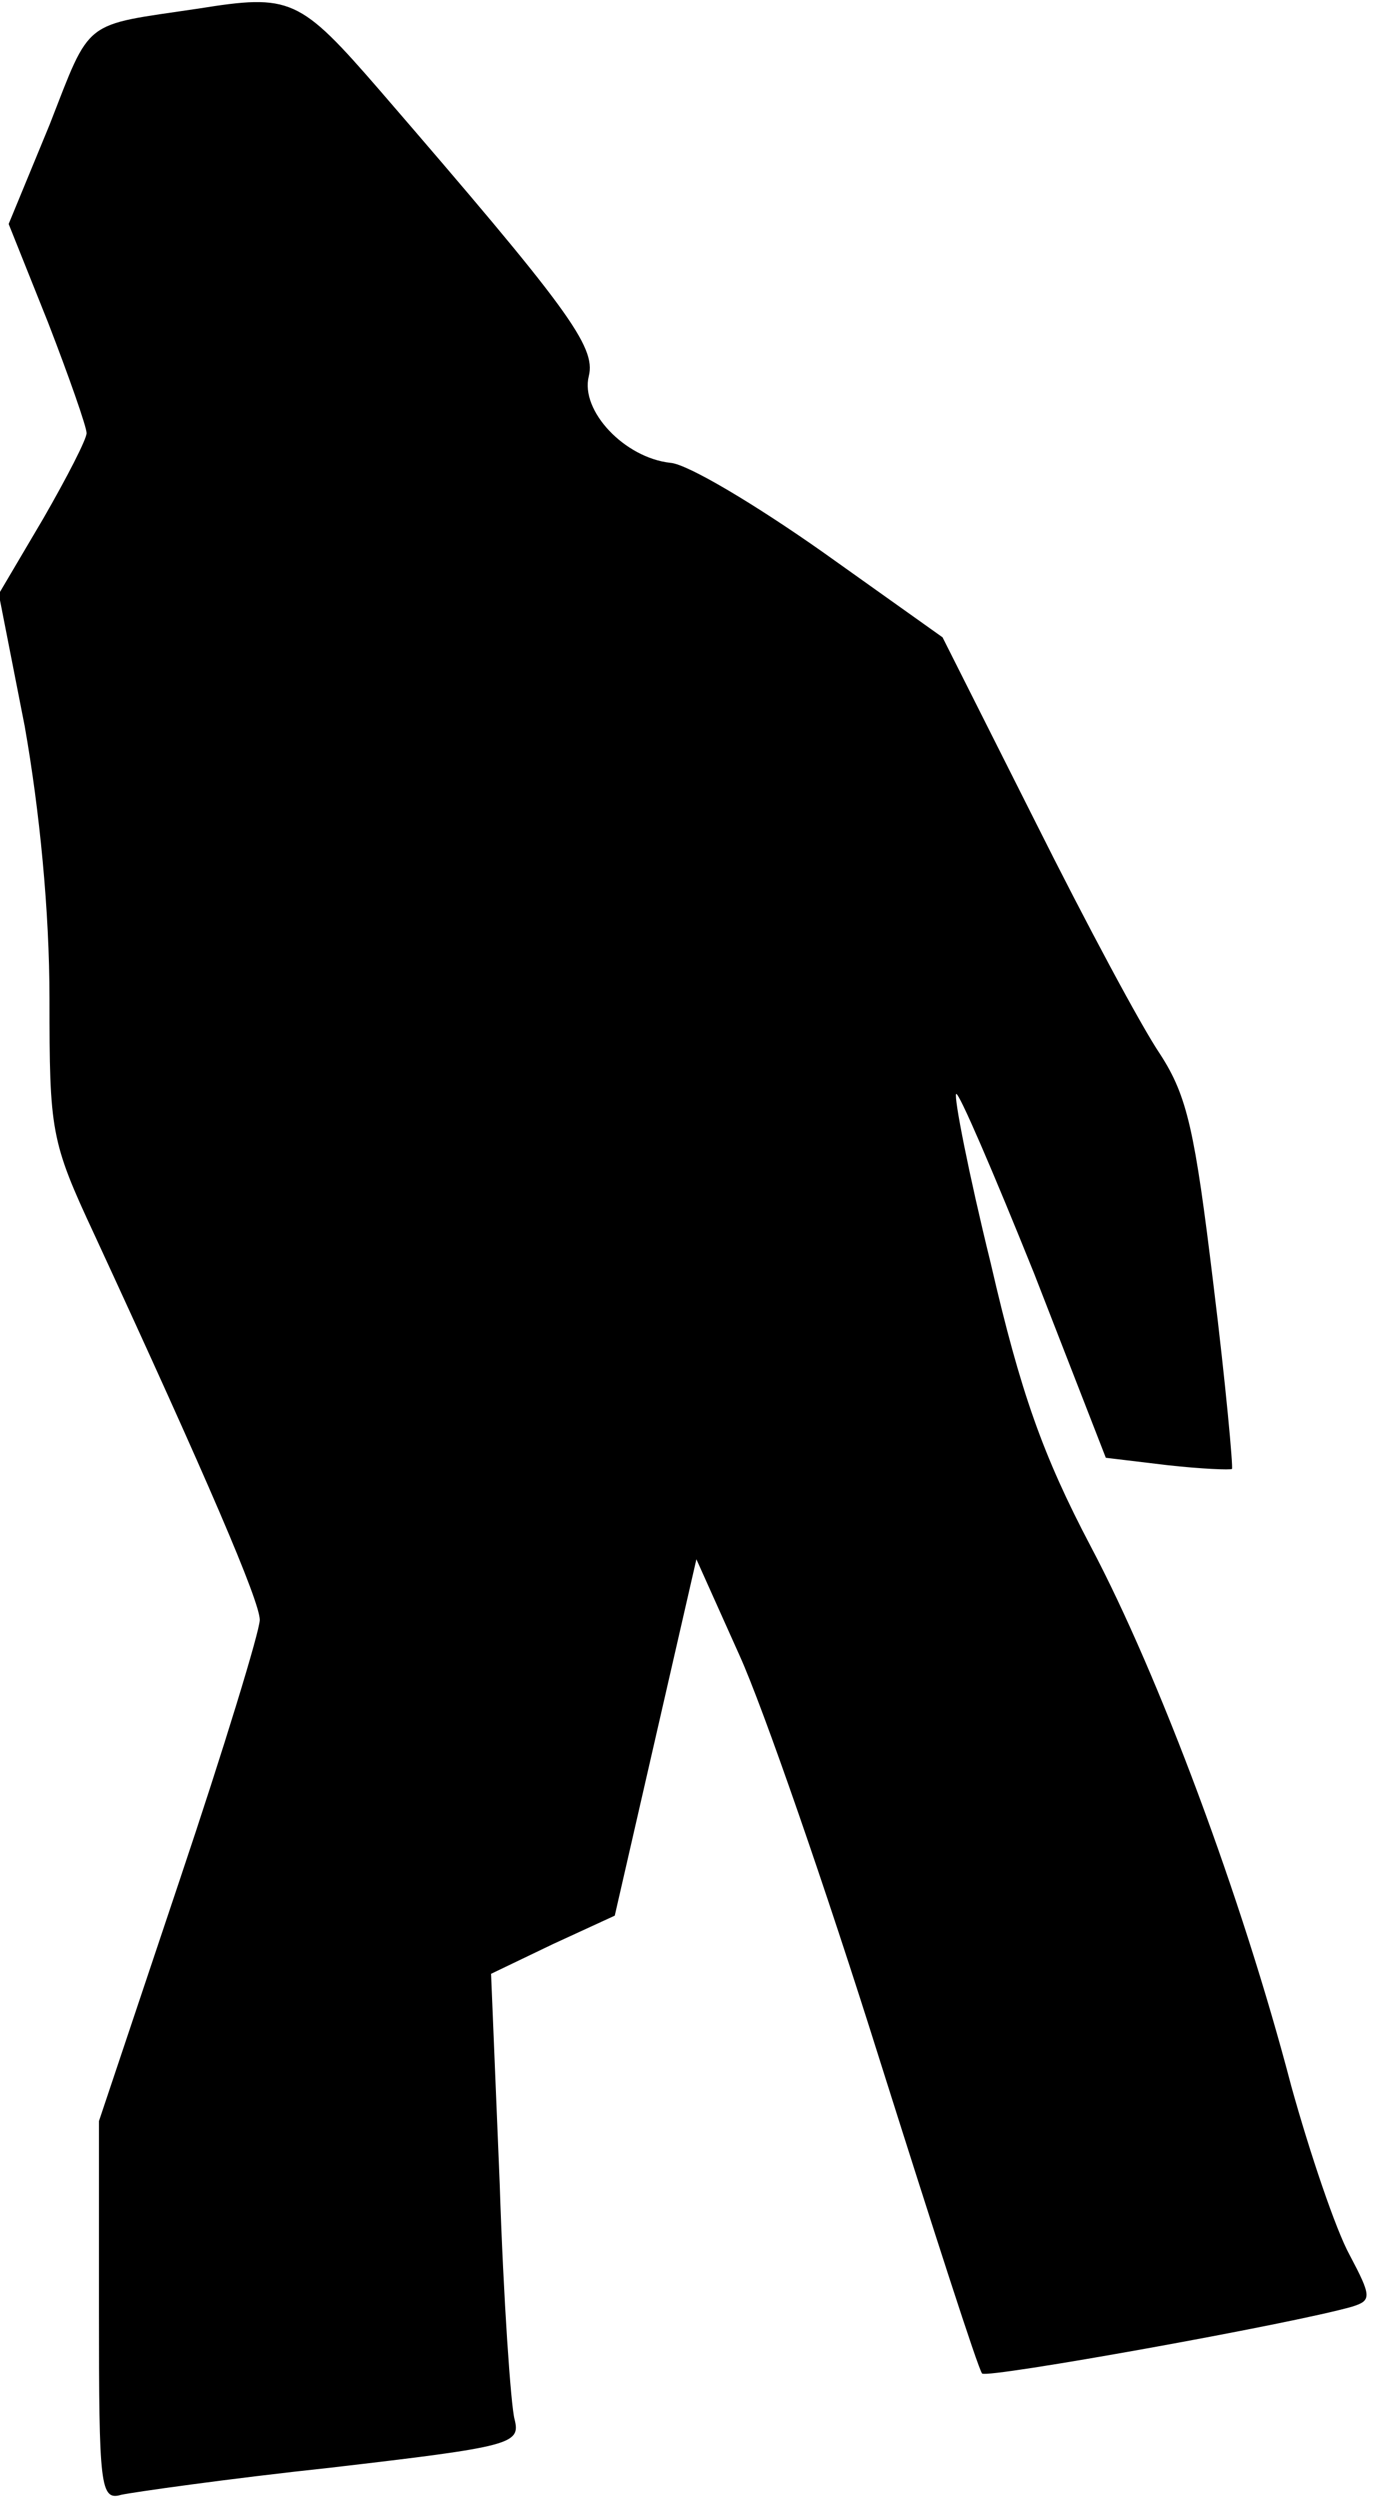 <?xml version="1.0" standalone="no"?>
<!DOCTYPE svg PUBLIC "-//W3C//DTD SVG 20010904//EN"
 "http://www.w3.org/TR/2001/REC-SVG-20010904/DTD/svg10.dtd">
<svg version="1.0" xmlns="http://www.w3.org/2000/svg"
 width="111pt" height="202pt" viewBox="0 0 111 202"
 preserveAspectRatio="xMidYMid meet">
<g transform="translate(0,202) scale(0.1,-0.1)"
fill="#000000" stroke="none">
<path fill="#000000" stroke="none" d="M160 2013 c-94 -14 -86 -7 -120 -94
l-33 -80 32 -80 c17 -44 31 -84 31 -89 0 -5 -16 -36 -35 -69 l-36 -61 21 -107
c12 -68 20 -149 20 -220 0 -107 1 -115 36 -190 92 -199 134 -297 134 -312 0
-9 -29 -104 -65 -211 l-65 -194 0 -154 c0 -141 1 -153 18 -148 9 2 86 13 170
22 146 17 153 19 148 39 -3 11 -9 97 -12 190 l-7 170 50 24 50 23 33 144 33
144 35 -78 c19 -42 70 -189 113 -326 43 -136 80 -251 83 -254 5 -4 250 40 299
54 16 5 16 8 -2 42 -11 20 -32 82 -47 136 -40 153 -107 332 -162 436 -39 74
-57 125 -81 229 -18 73 -30 135 -28 137 2 2 30 -63 63 -145 l58 -149 50 -6
c27 -3 51 -4 52 -3 1 1 -5 68 -15 149 -15 124 -21 152 -43 186 -15 22 -60 106
-101 188 l-75 149 -97 69 c-54 38 -109 71 -123 72 -37 4 -73 42 -66 70 6 24
-17 55 -169 231 -65 75 -72 78 -147 66z"/>
</g>
</svg>

